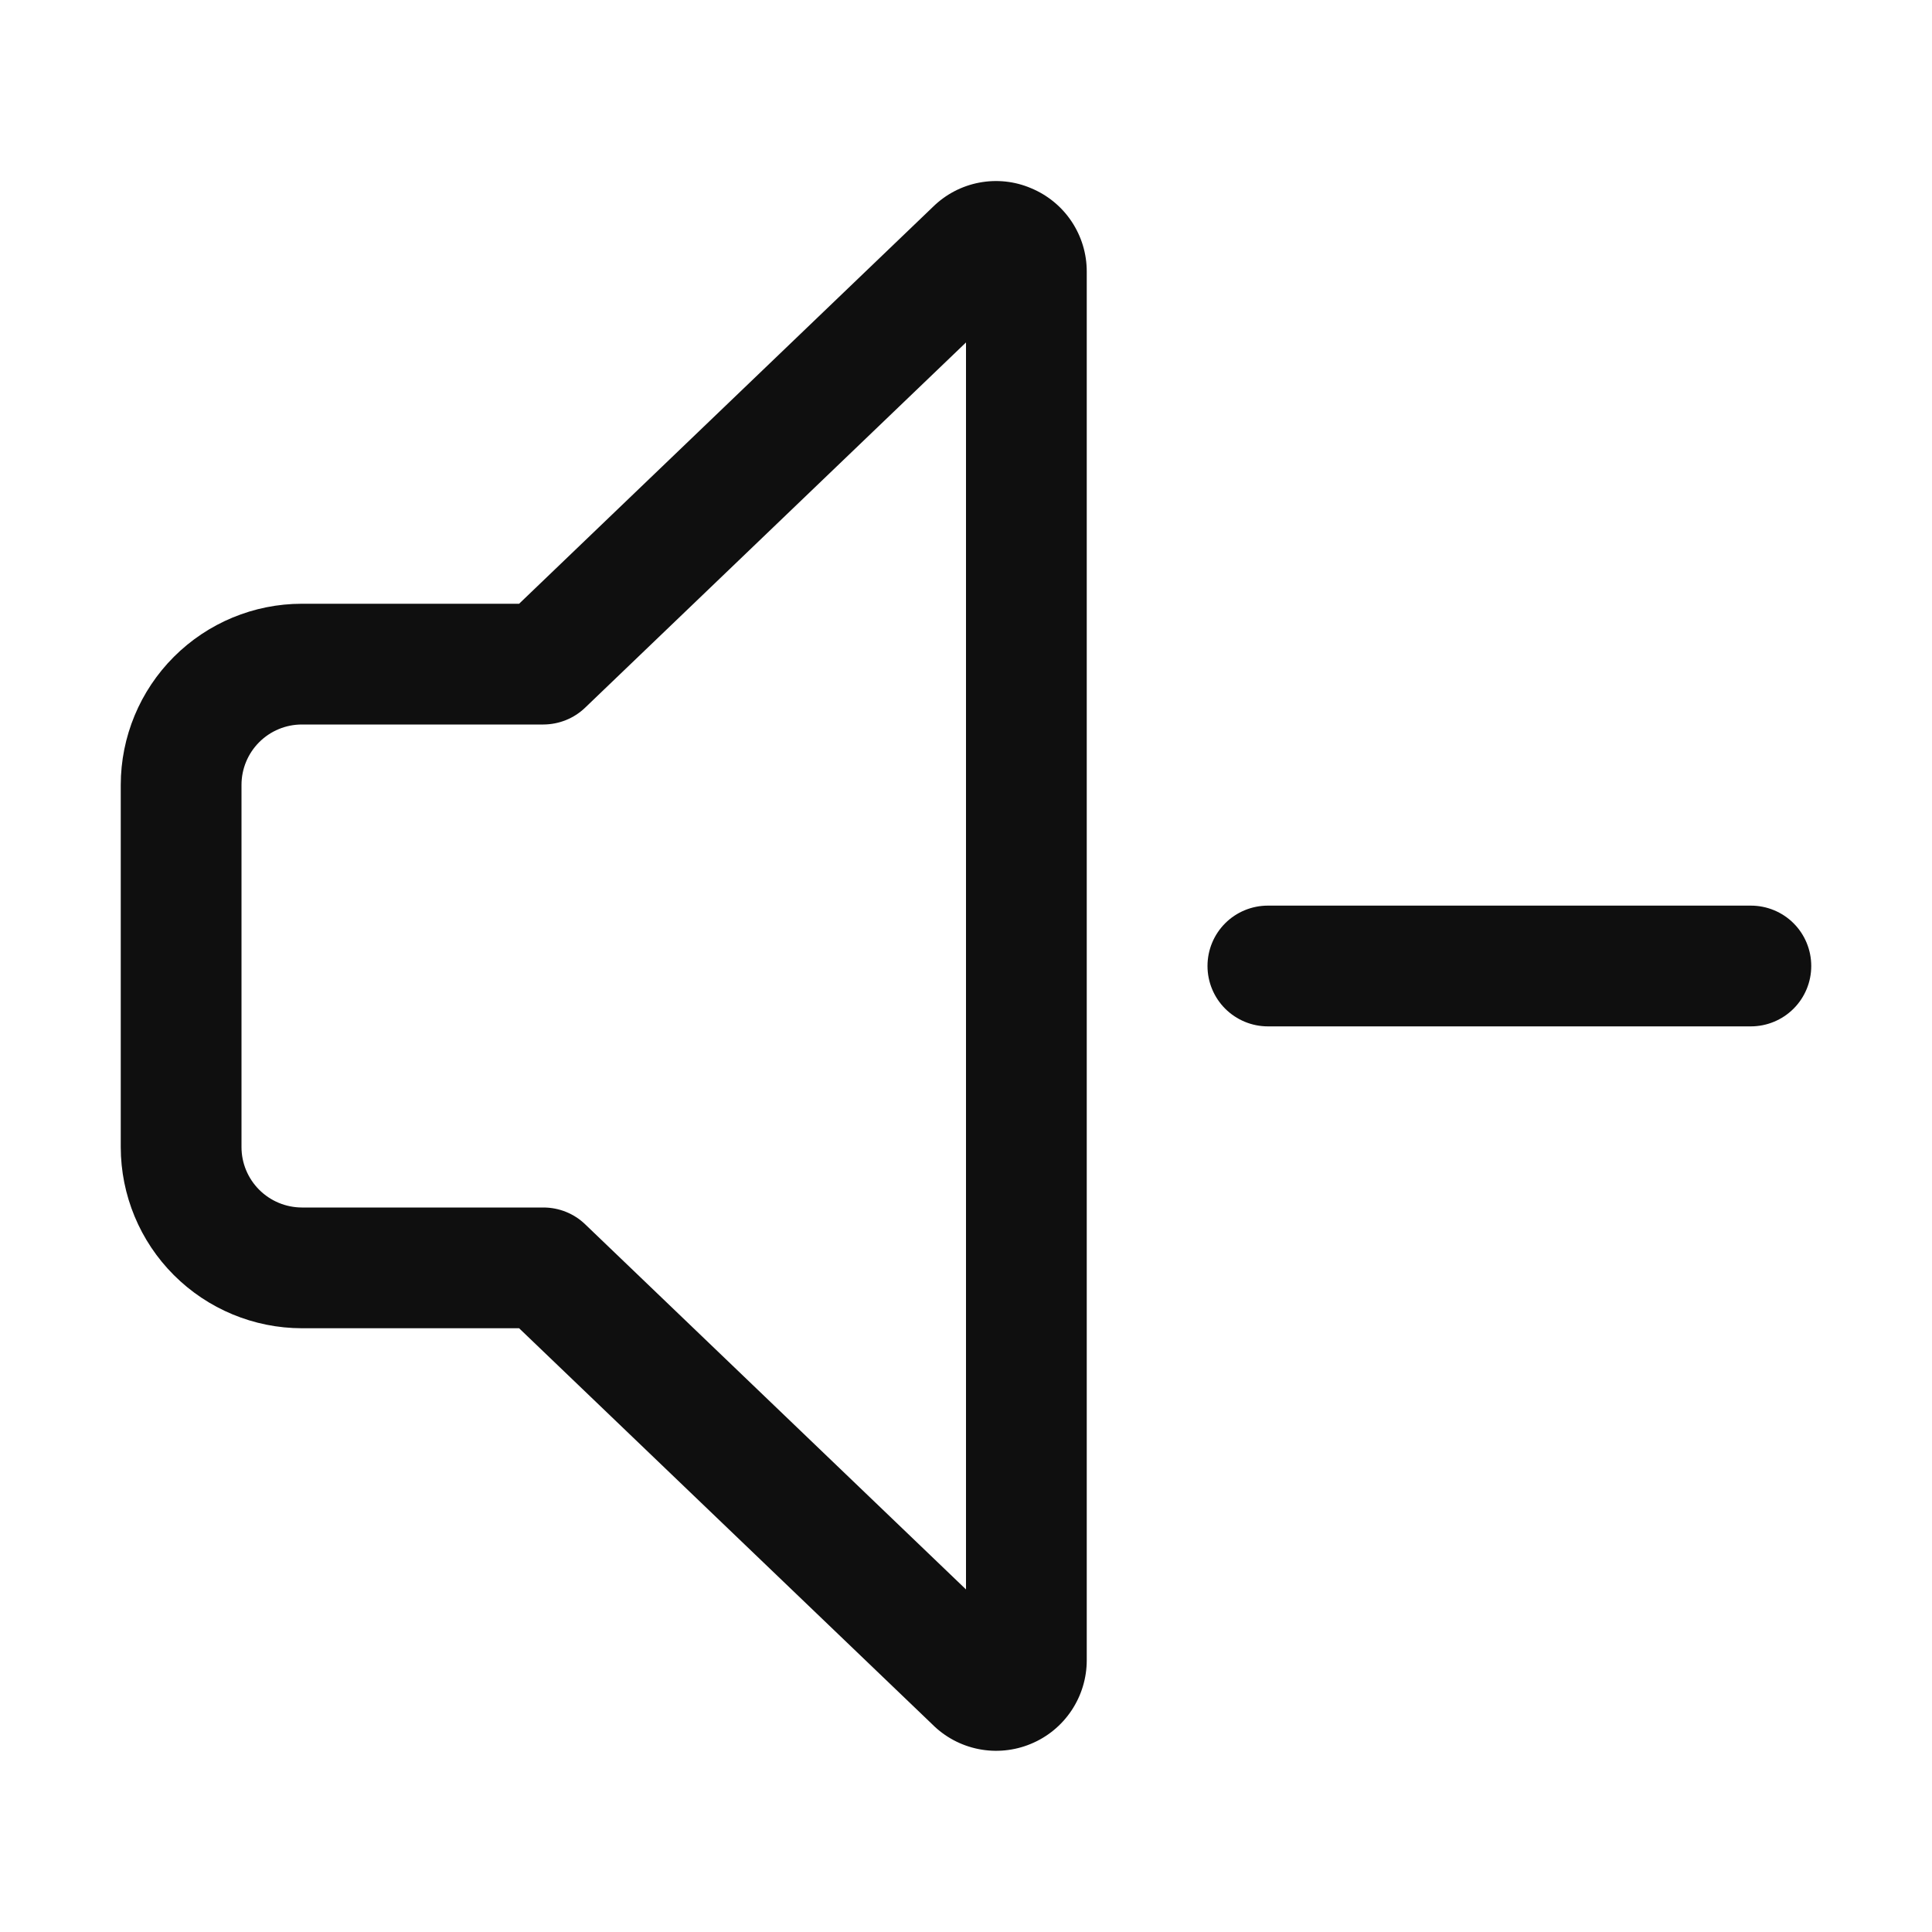<svg width="32" height="32" viewBox="0 0 32 32" fill="none" xmlns="http://www.w3.org/2000/svg">
<path d="M29 15H21C20.735 15 20.48 15.105 20.293 15.292C20.105 15.48 20 15.734 20 16C20 16.265 20.105 16.519 20.293 16.707C20.48 16.894 20.735 17 21 17H29C29.265 17 29.52 16.894 29.707 16.707C29.895 16.519 30 16.265 30 16C30 15.734 29.895 15.48 29.707 15.292C29.52 15.105 29.265 15 29 15Z" fill="#0F0F0F"/>
<path d="M17.075 3.116C16.805 3.001 16.506 2.97 16.218 3.025C15.929 3.08 15.664 3.219 15.454 3.425L8.598 10H5C4.205 10 3.442 10.317 2.88 10.879C2.317 11.442 2.001 12.204 2 13V19C2.001 19.795 2.317 20.558 2.88 21.12C3.442 21.682 4.205 21.999 5 22H8.598L15.44 28.559C15.649 28.769 15.916 28.912 16.207 28.97C16.498 29.028 16.8 28.998 17.074 28.884C17.348 28.771 17.582 28.579 17.747 28.332C17.912 28.085 18 27.795 18 27.499V4.501C18.001 4.204 17.913 3.914 17.748 3.667C17.584 3.421 17.349 3.229 17.075 3.116ZM16 26.326L9.692 20.278C9.506 20.099 9.258 20 9 20H5C4.735 19.999 4.481 19.894 4.293 19.706C4.106 19.519 4 19.265 4 19V13C4 12.734 4.106 12.48 4.293 12.293C4.481 12.105 4.735 12 5 12H9C9.258 11.999 9.506 11.9 9.692 11.721L16 5.672V26.326Z" fill="#0F0F0F"/>
</svg>
